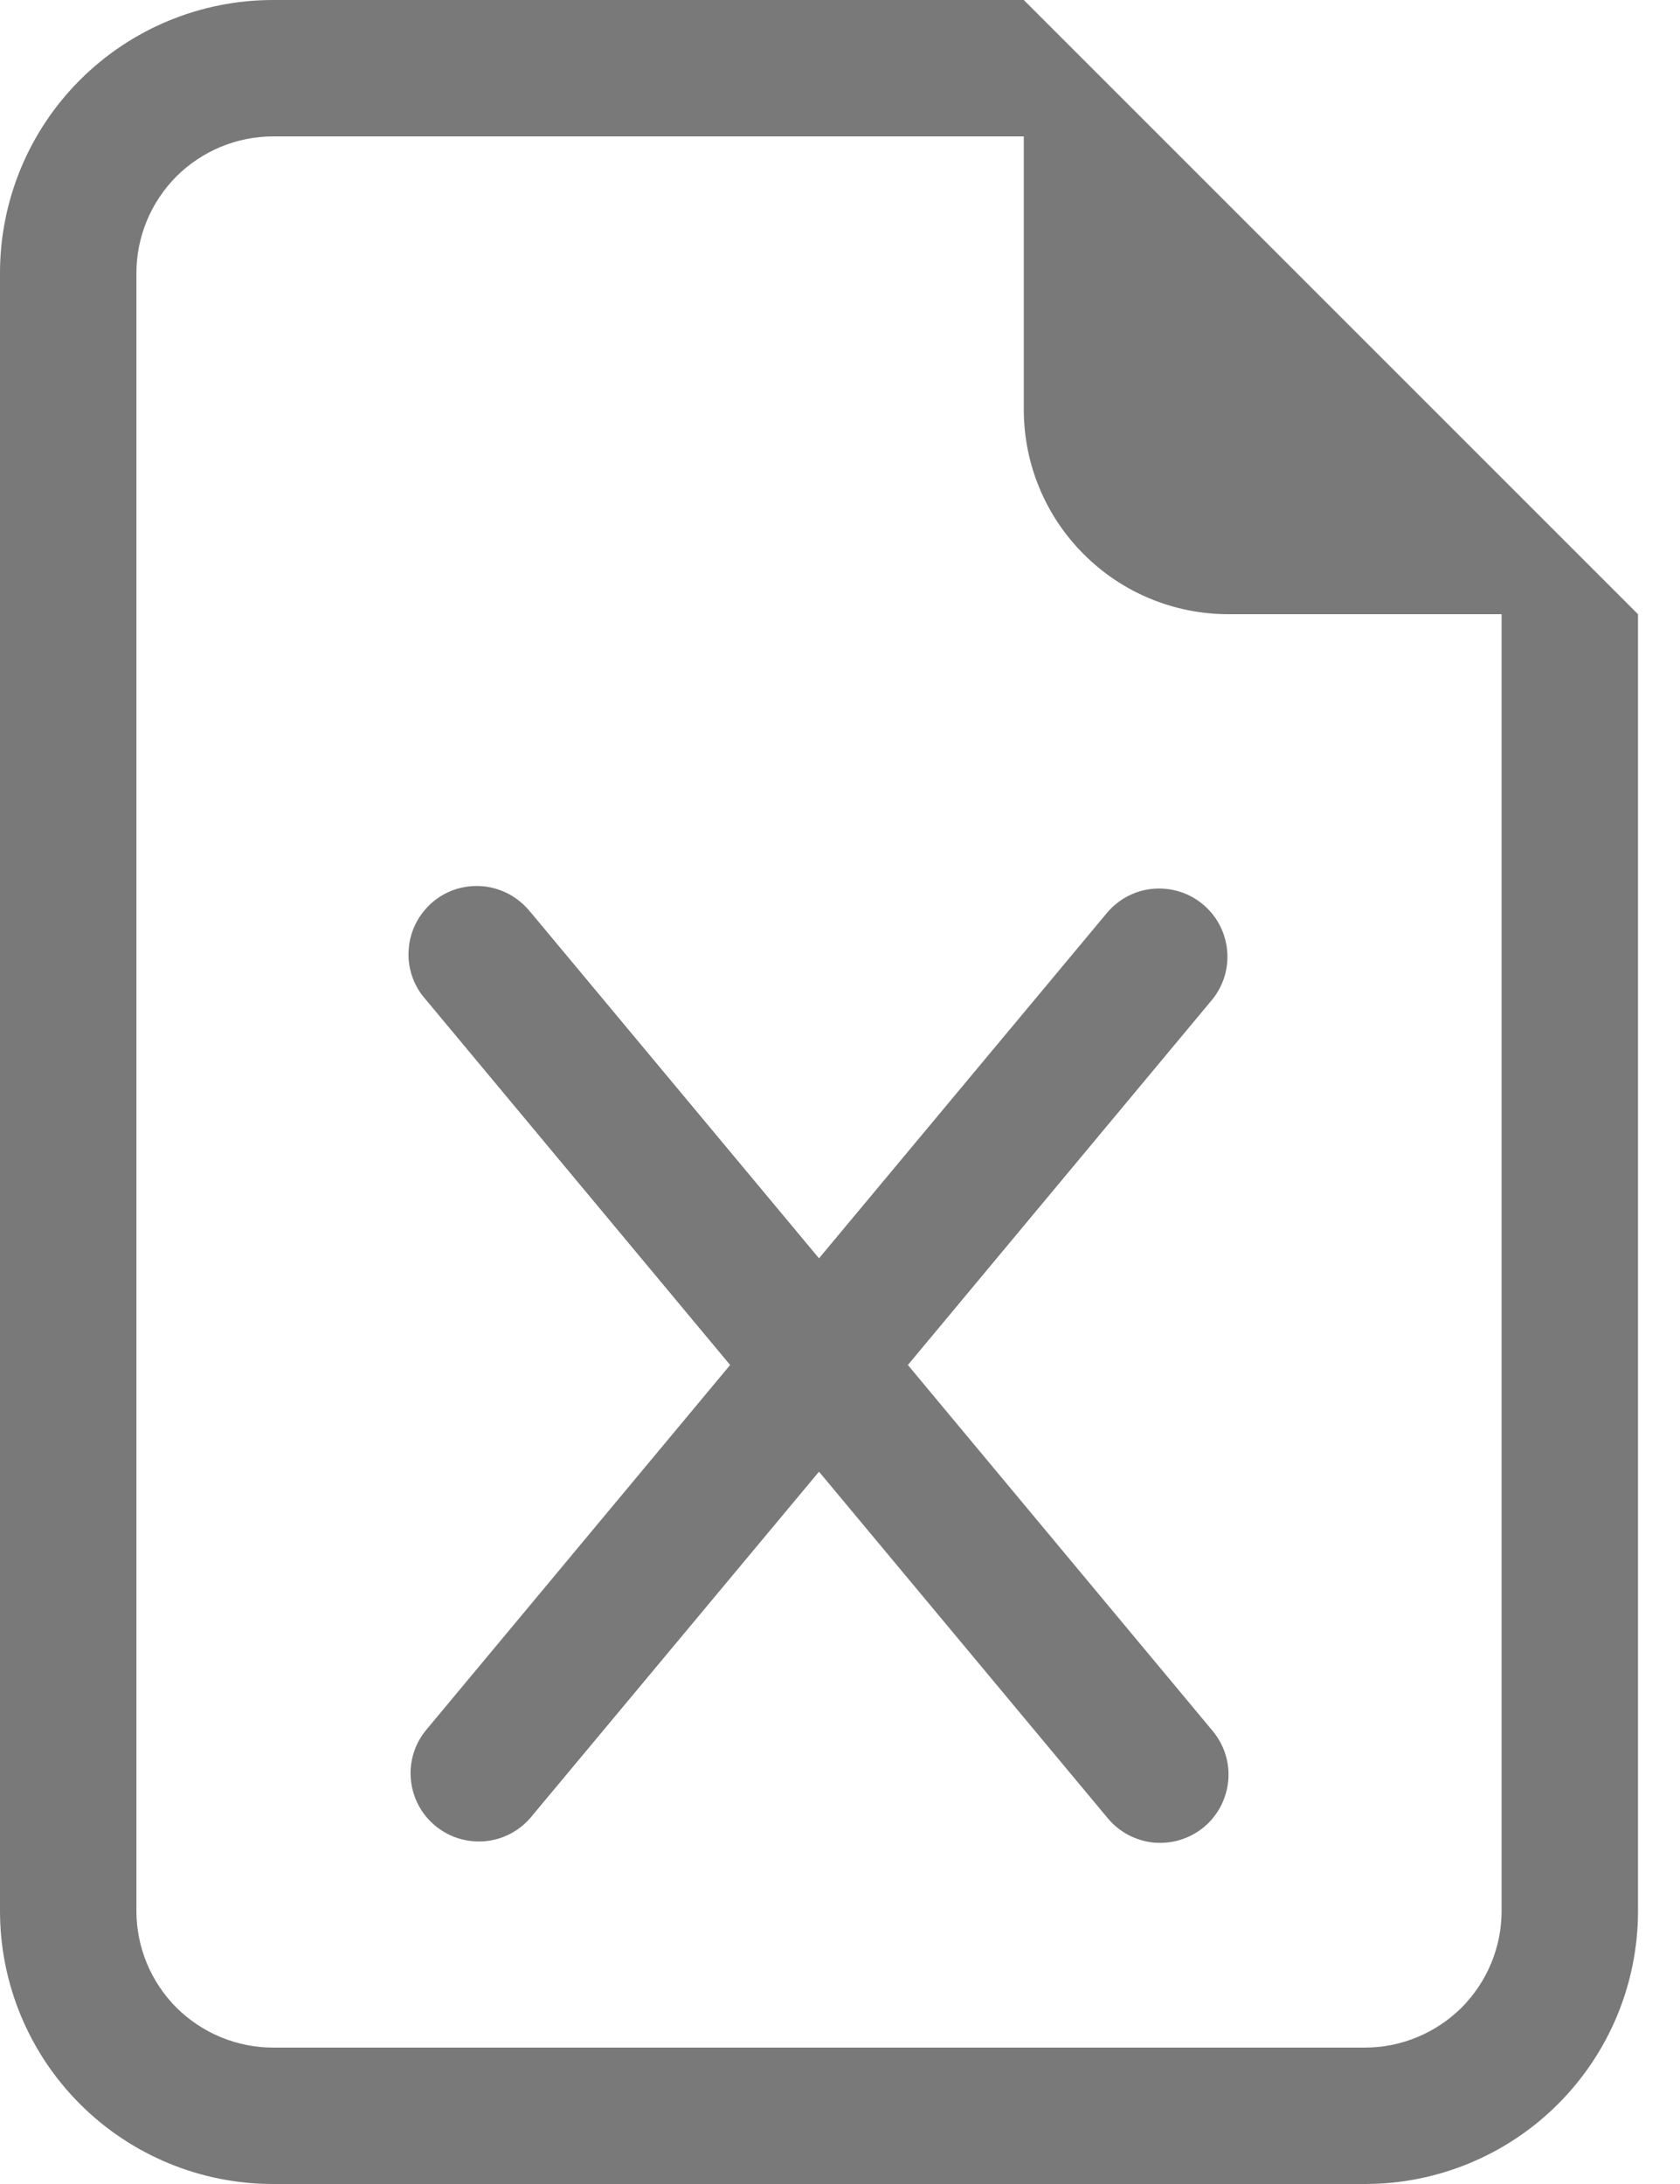 <svg width="10" height="13" viewBox="0 0 10 13" fill="none" xmlns="http://www.w3.org/2000/svg">
<path d="M3.156 5.428C3.122 5.385 3.08 5.35 3.033 5.324C2.985 5.298 2.933 5.281 2.879 5.276C2.825 5.27 2.771 5.276 2.719 5.291C2.667 5.307 2.619 5.333 2.577 5.368C2.536 5.403 2.502 5.445 2.477 5.493C2.452 5.541 2.437 5.594 2.433 5.648C2.428 5.702 2.435 5.756 2.452 5.808C2.469 5.859 2.496 5.907 2.532 5.947L4.346 8.125L2.532 10.303C2.466 10.386 2.435 10.491 2.446 10.597C2.457 10.702 2.508 10.799 2.59 10.867C2.671 10.935 2.776 10.968 2.882 10.96C2.988 10.952 3.086 10.902 3.156 10.822L4.875 8.76L6.594 10.823C6.663 10.906 6.762 10.958 6.87 10.968C6.923 10.972 6.977 10.967 7.027 10.951C7.078 10.935 7.126 10.909 7.167 10.875C7.208 10.841 7.241 10.799 7.266 10.752C7.291 10.704 7.306 10.652 7.311 10.599C7.316 10.546 7.31 10.493 7.294 10.442C7.278 10.391 7.252 10.344 7.218 10.303L5.404 8.125L7.218 5.947C7.284 5.864 7.315 5.759 7.304 5.653C7.293 5.548 7.242 5.451 7.16 5.383C7.079 5.315 6.974 5.282 6.868 5.29C6.762 5.298 6.664 5.348 6.594 5.428L4.875 7.49L3.156 5.427V5.428Z" fill="#797979"/>
<path d="M9.75 11.375V3.656L6.094 0H1.625C1.194 0 0.781 0.171 0.476 0.476C0.171 0.781 0 1.194 0 1.625V11.375C0 11.806 0.171 12.219 0.476 12.524C0.781 12.829 1.194 13 1.625 13H8.125C8.556 13 8.969 12.829 9.274 12.524C9.579 12.219 9.75 11.806 9.75 11.375ZM6.094 2.438C6.094 2.761 6.222 3.071 6.451 3.299C6.679 3.528 6.989 3.656 7.312 3.656H8.938V11.375C8.938 11.591 8.852 11.797 8.7 11.95C8.547 12.102 8.34 12.188 8.125 12.188H1.625C1.41 12.188 1.203 12.102 1.05 11.95C0.898 11.797 0.812 11.591 0.812 11.375V1.625C0.812 1.41 0.898 1.203 1.05 1.05C1.203 0.898 1.41 0.812 1.625 0.812H6.094V2.438Z" fill="#797979"/>
</svg>
